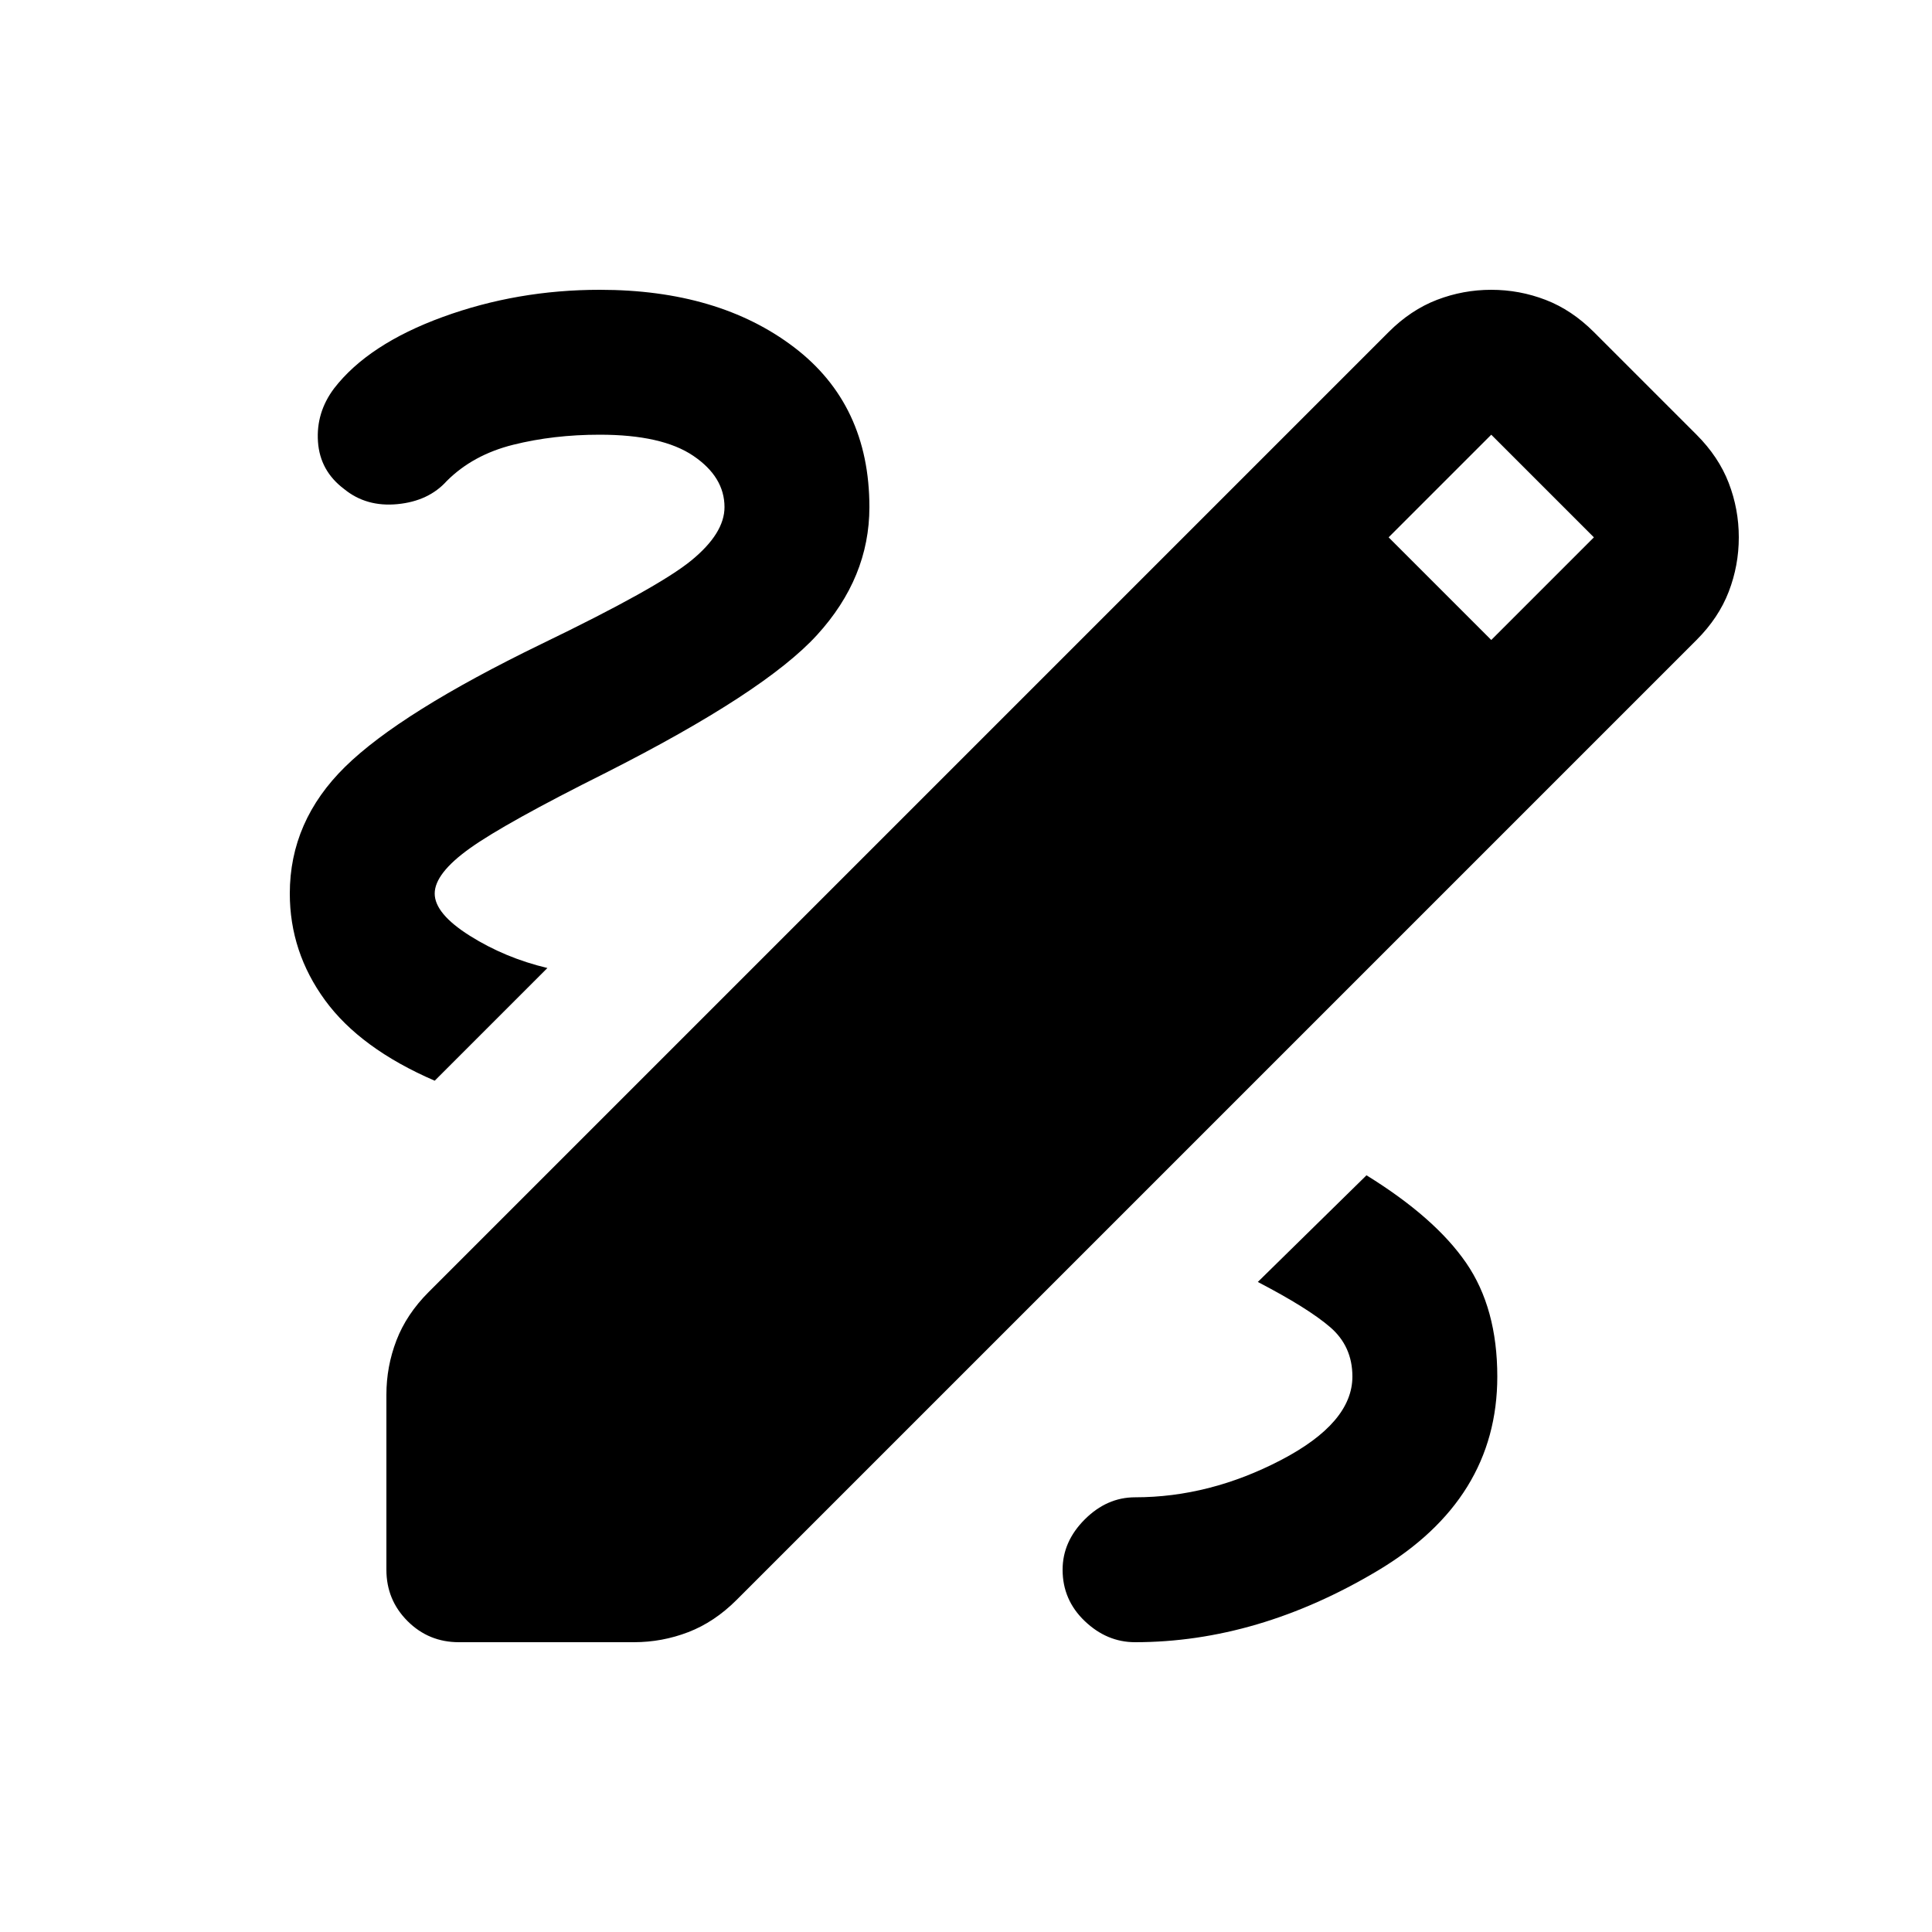 <svg xmlns="http://www.w3.org/2000/svg" height="20" viewBox="0 -960 960 960" width="20"><path d="M228-144q-15 0-25.5-10.5T192-180v-87q0-14 5-27t16-24l477-477q11-11 24-16t27-5q14 0 27 5t24 16l51 51q11 11 16 24t5 27q0 14-5 27t-16 24L366-165q-11 11-24 16t-27 5h-87Zm513-498 51-51-51-51-51 51 51 51ZM564-144q61 0 120.5-35.5T744-276q0-34-15.5-56.5T679-376l-54 53q25 13 36 22.5t11 24.5q0 23-35.5 41.5T564-216q-14 0-25 11t-11 25q0 15 11 25.5t25 10.5ZM216-423l56-56q-21-5-38.5-16T216-516q0-10 17.5-22.5T301-576q79-40 105-68.5t26-63.5q0-51-37.5-79.5T298-816q-41 0-78 13.5T166-767q-9 12-8 26.5t13 23.5q11 9 26.5 7.5T222-721q13-13 33-18t43-5q31 0 46.5 10.5T360-708q0 13-16.5 26.5T269-640q-70 34-97.5 61T144-516q0 29 17.5 53t54.5 40Z"/></svg>